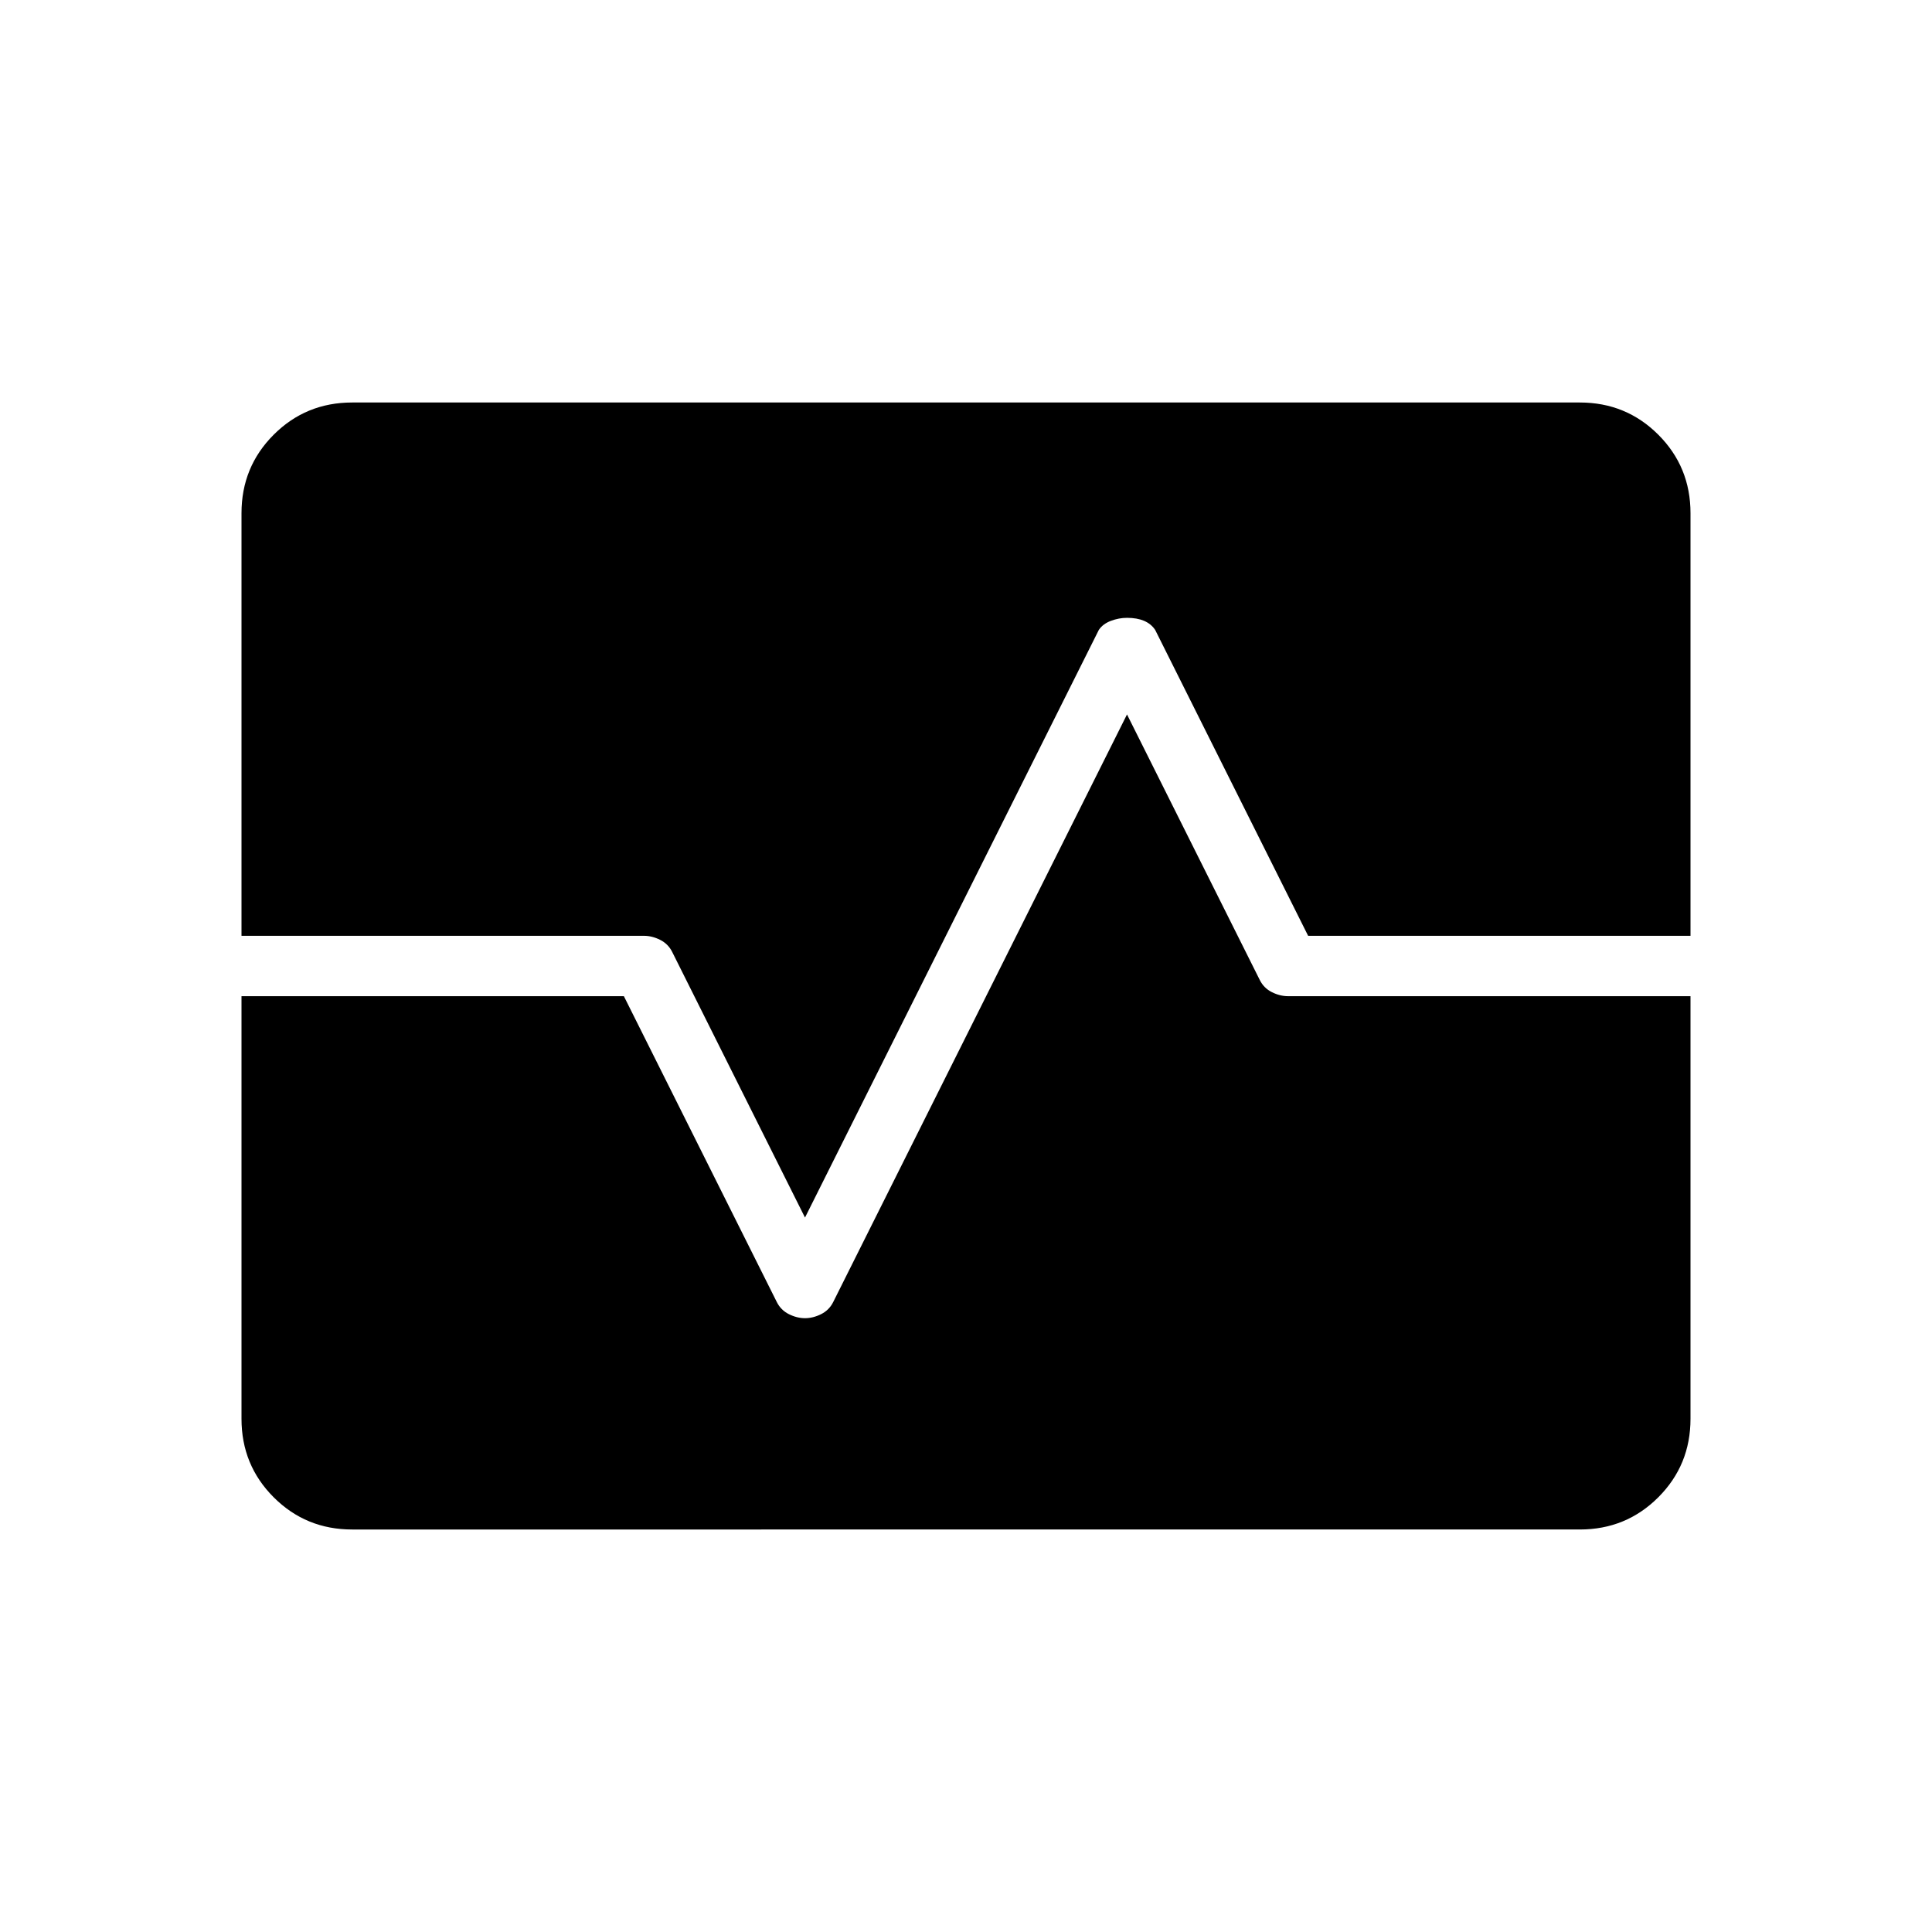 <svg xmlns="http://www.w3.org/2000/svg" height="48" width="48"><path d="M8.75 38q-1.15 0-1.95-.8T6 35.25v-10.5h9.5l3.8 7.6q.1.2.3.3.2.1.4.1t.4-.1q.2-.1.3-.3l7.3-14.6 3.3 6.6q.1.2.3.3.2.1.4.1h10v10.5q0 1.15-.8 1.95t-1.95.8ZM20 30.25l-3.3-6.6q-.1-.2-.3-.3-.2-.1-.4-.1H6v-10.5q0-1.15.8-1.95t1.95-.8h30.5q1.15 0 1.95.8t.8 1.95v10.5h-9.5l-3.8-7.6q-.1-.15-.275-.225-.175-.075-.425-.075-.2 0-.4.075t-.3.225Z"/></svg>